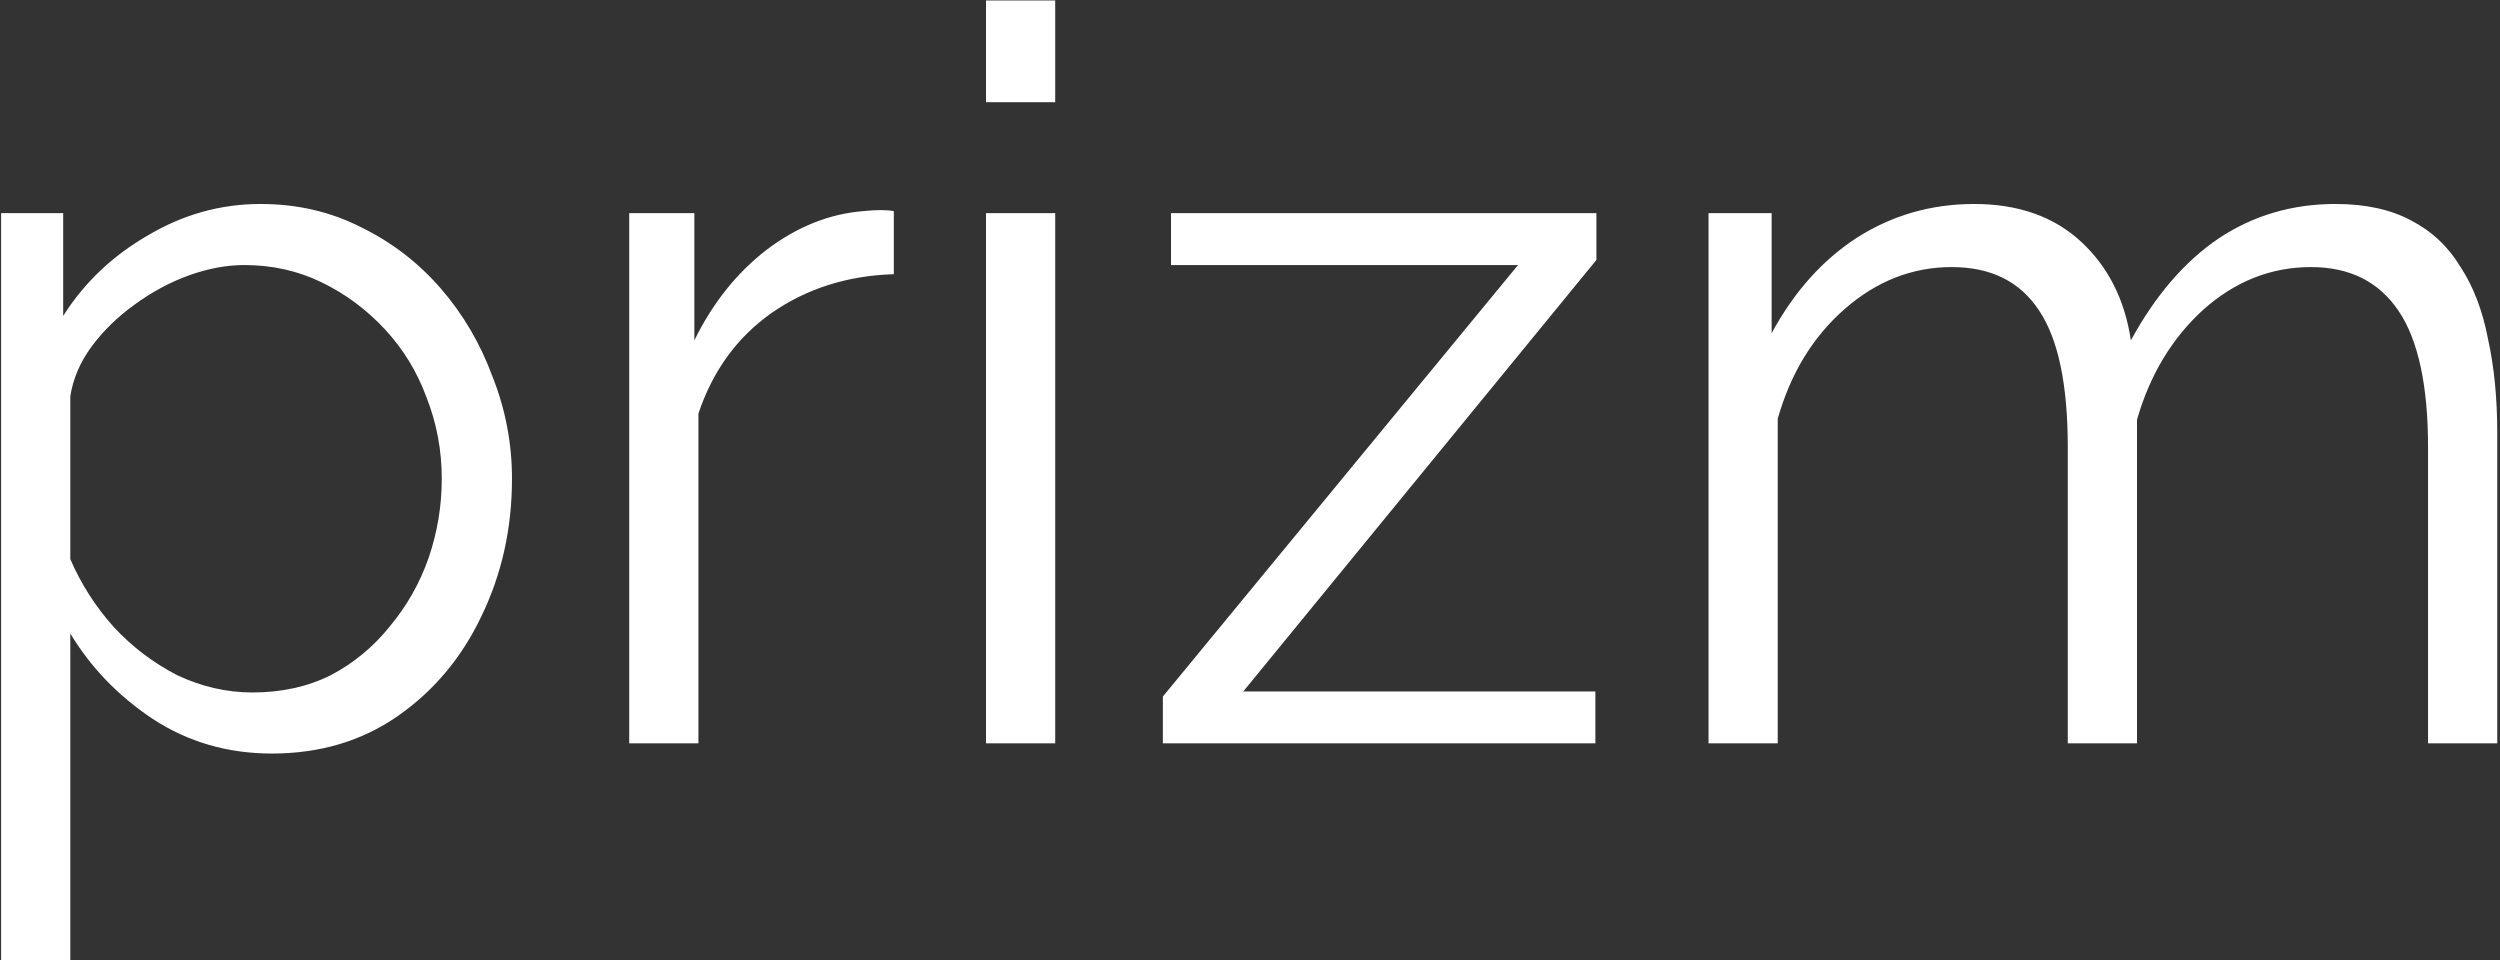 <svg width="565" height="217" viewBox="0 0 565 217" fill="none" xmlns="http://www.w3.org/2000/svg">
<rect x="0" y="0" width="565" height="217" fill="#333333" stroke="none"/>
<path d="M61.43 170.3C51.463 170.3 42.493 167.693 34.52 162.48C26.7 157.267 20.49 150.827 15.89 143.16V216.99H0.25V48.17H14.28V71.4C19.033 63.887 25.397 57.83 33.37 53.23C41.343 48.477 49.853 46.1 58.9 46.1C67.18 46.1 74.77 47.863 81.67 51.39C88.57 54.763 94.55 59.363 99.61 65.19C104.67 71.017 108.58 77.687 111.34 85.2C114.253 92.56 115.71 100.227 115.71 108.2C115.71 119.393 113.41 129.743 108.81 139.25C104.363 148.603 98.077 156.117 89.95 161.79C81.823 167.463 72.317 170.3 61.43 170.3ZM57.06 156.5C63.653 156.5 69.557 155.197 74.77 152.59C79.983 149.83 84.43 146.15 88.11 141.55C91.943 136.95 94.857 131.813 96.85 126.14C98.843 120.313 99.84 114.333 99.84 108.2C99.84 101.76 98.69 95.627 96.39 89.8C94.243 83.973 91.1 78.837 86.96 74.39C82.82 69.943 78.067 66.417 72.7 63.81C67.333 61.203 61.507 59.9 55.22 59.9C51.233 59.9 47.093 60.667 42.8 62.2C38.507 63.733 34.367 65.957 30.38 68.87C26.547 71.63 23.327 74.773 20.72 78.3C18.113 81.827 16.503 85.583 15.89 89.57V126.37C18.343 132.043 21.64 137.18 25.78 141.78C29.92 146.227 34.673 149.83 40.04 152.59C45.56 155.197 51.233 156.5 57.06 156.5ZM202.003 61.97C191.576 62.277 182.376 65.19 174.403 70.71C166.583 76.23 161.063 83.82 157.843 93.48V168H142.203V48.17H156.923V76.92C161.063 68.487 166.506 61.663 173.253 56.45C180.153 51.237 187.436 48.323 195.103 47.71C196.636 47.557 197.94 47.48 199.013 47.48C200.24 47.48 201.236 47.557 202.003 47.71V61.97ZM222.838 168V48.17H238.478V168H222.838ZM222.838 23.1V0.1H238.478V23.1H222.838ZM262.806 157.42L343.076 59.9H264.646V48.17H360.786V58.75L280.976 156.27H360.556V168H262.806V157.42ZM564.379 168H548.739V101.07C548.739 87.117 546.516 76.843 542.069 70.25C537.622 63.657 531.029 60.36 522.289 60.36C513.242 60.36 505.116 63.58 497.909 70.02C490.856 76.46 485.872 84.74 482.959 94.86V168H467.319V101.07C467.319 86.963 465.172 76.69 460.879 70.25C456.586 63.657 449.992 60.36 441.099 60.36C432.206 60.36 424.156 63.503 416.949 69.79C409.742 76.077 404.682 84.357 401.769 94.63V168H386.129V48.17H400.389V75.31C405.449 65.957 411.889 58.75 419.709 53.69C427.682 48.63 436.499 46.1 446.159 46.1C456.126 46.1 464.176 48.937 470.309 54.61C476.442 60.283 480.199 67.72 481.579 76.92C487.099 66.8 493.692 59.133 501.359 53.92C509.179 48.707 517.996 46.1 527.809 46.1C534.556 46.1 540.229 47.327 544.829 49.78C549.582 52.233 553.339 55.76 556.099 60.36C559.012 64.807 561.082 70.25 562.309 76.69C563.689 82.977 564.379 90.03 564.379 97.85V168Z" fill="white"/>
</svg>
